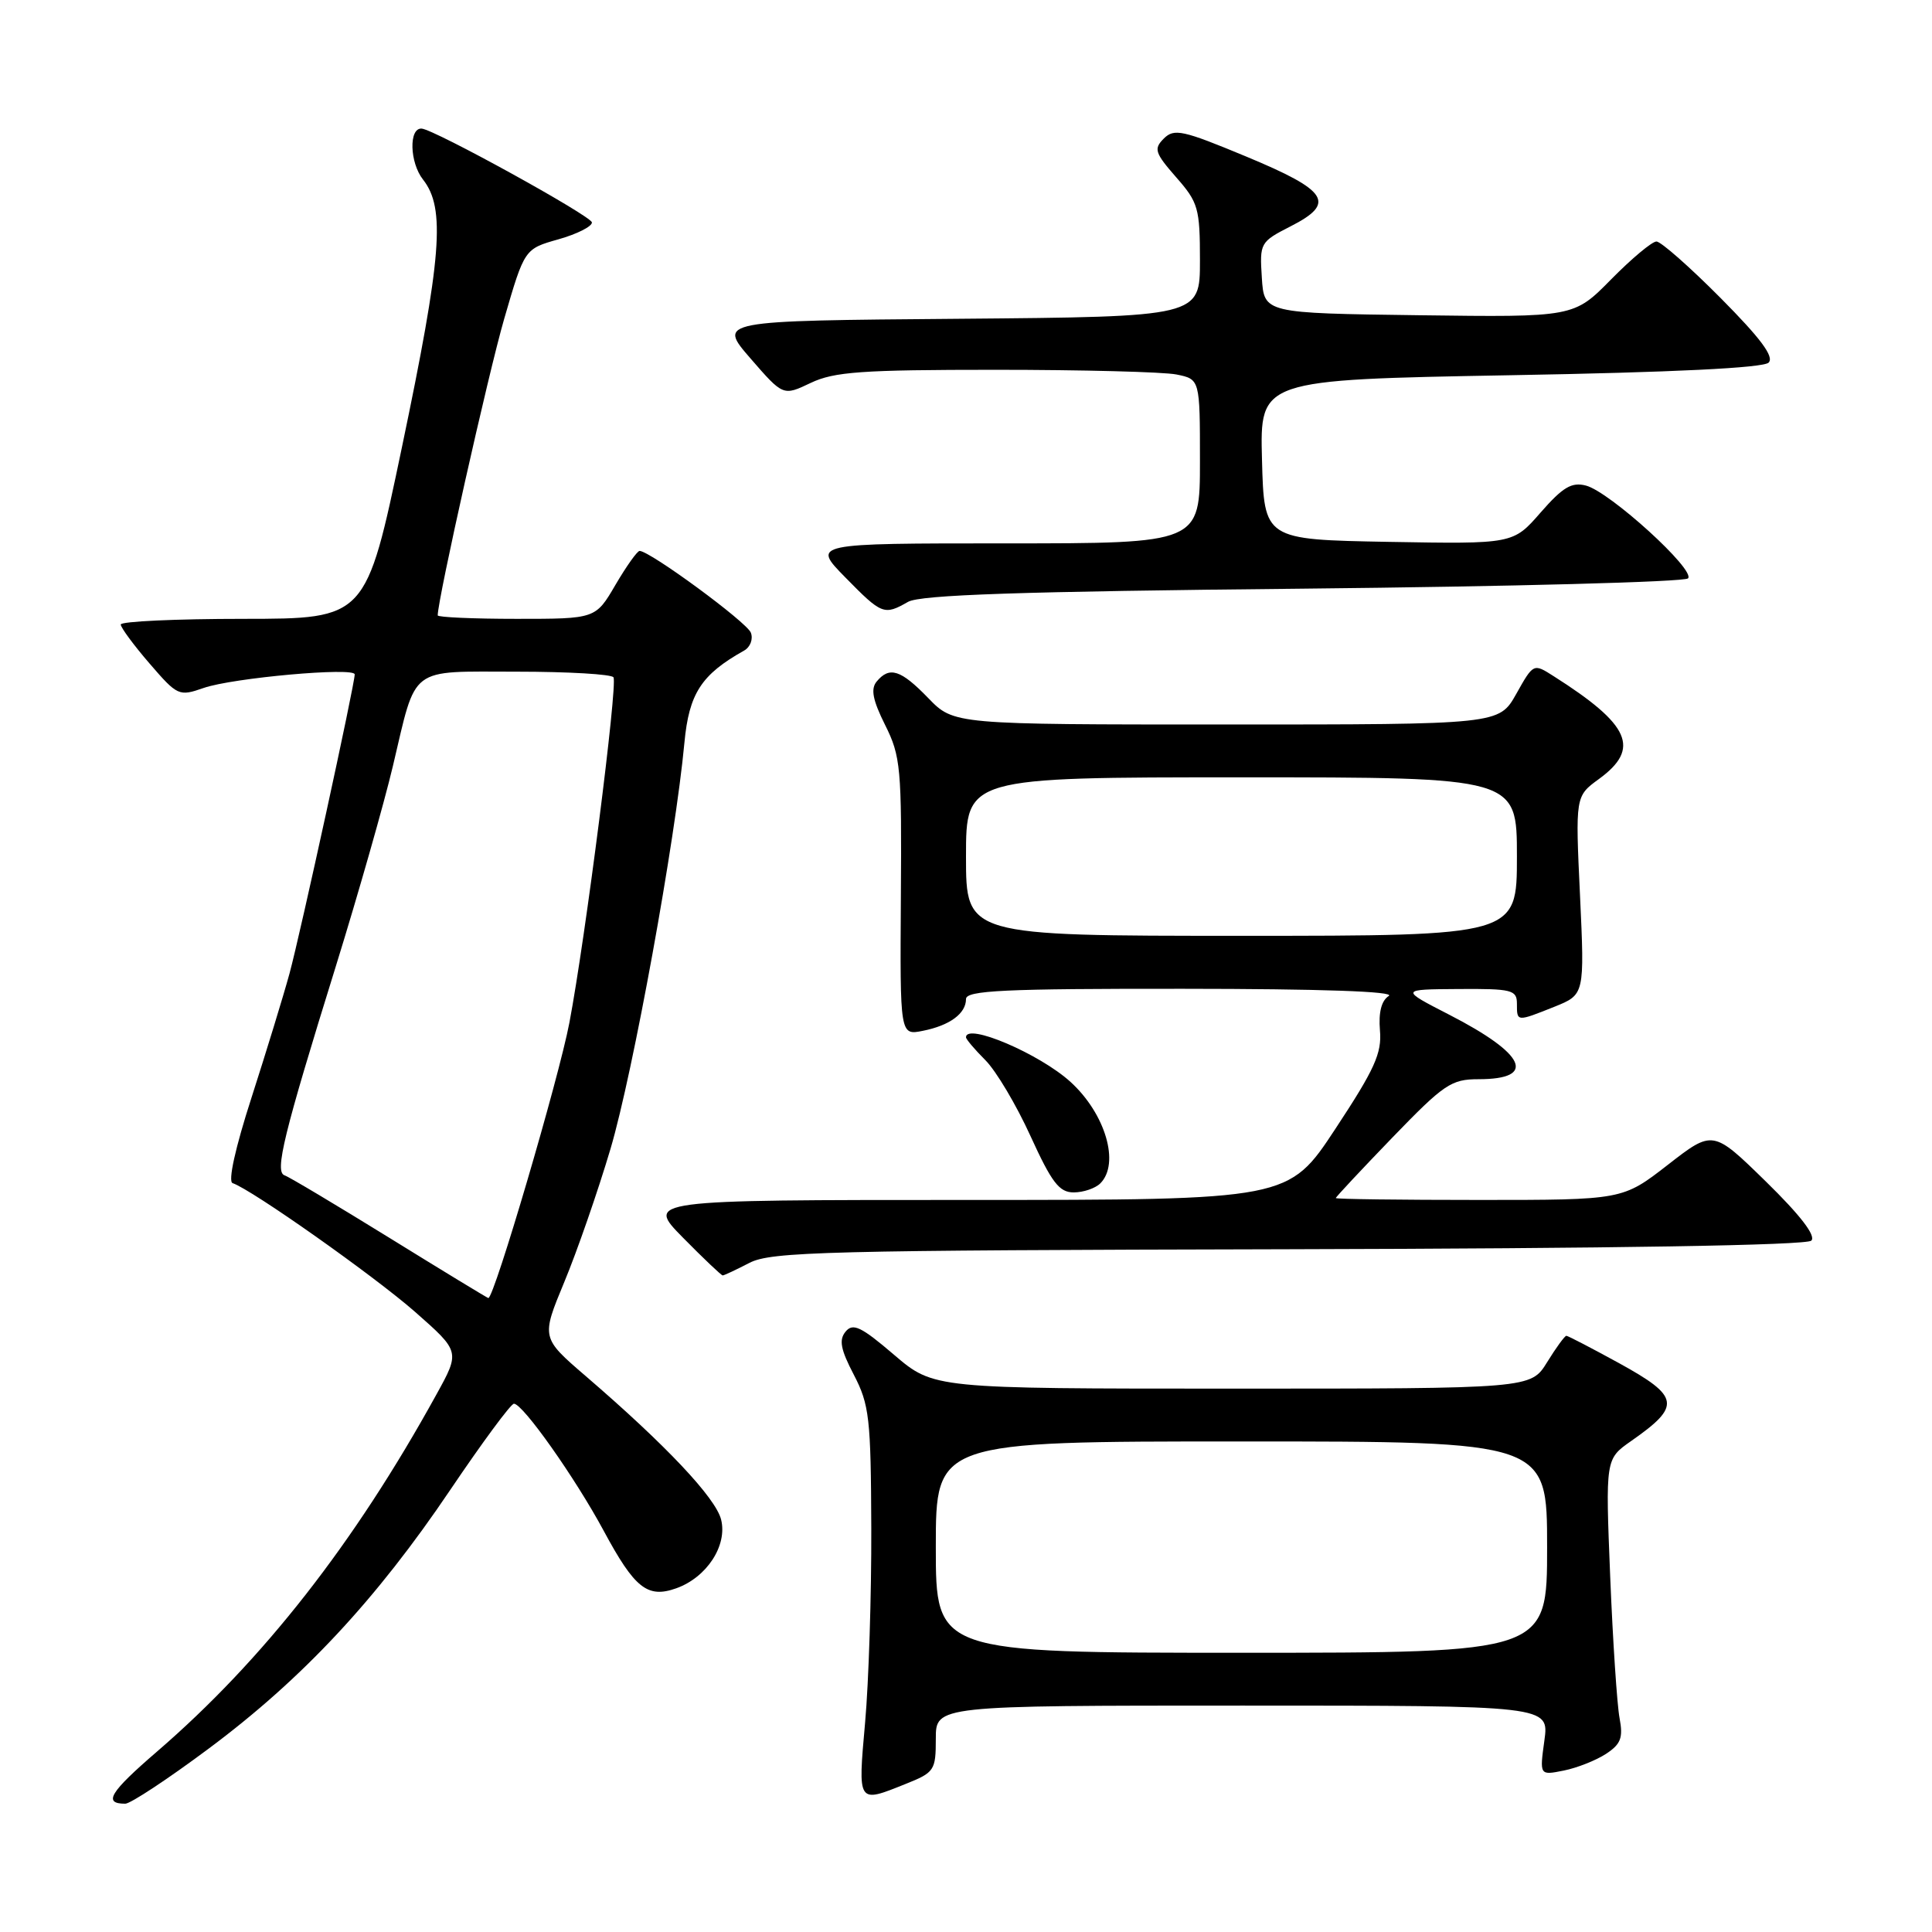 <?xml version="1.0" encoding="UTF-8" standalone="no"?>
<!DOCTYPE svg PUBLIC "-//W3C//DTD SVG 1.1//EN" "http://www.w3.org/Graphics/SVG/1.1/DTD/svg11.dtd" >
<svg xmlns="http://www.w3.org/2000/svg" xmlns:xlink="http://www.w3.org/1999/xlink" version="1.1" viewBox="0 0 256 256">
 <g >
 <path fill="currentColor"
d=" M 27.68 231.68 C 40.08 222.44 49.85 211.97 59.66 197.42 C 63.90 191.14 67.69 186.00 68.10 186.00 C 69.28 186.00 76.21 195.81 80.00 202.85 C 84.10 210.47 85.80 211.81 89.60 210.46 C 93.65 209.02 96.41 204.79 95.55 201.35 C 94.83 198.47 88.21 191.45 77.60 182.33 C 71.71 177.26 71.71 177.26 74.77 169.88 C 76.46 165.82 79.22 157.87 80.90 152.21 C 83.87 142.17 89.48 111.37 90.69 98.40 C 91.30 91.89 92.93 89.38 98.59 86.21 C 99.42 85.75 99.82 84.68 99.49 83.83 C 98.95 82.43 86.11 73.00 84.75 73.00 C 84.44 73.00 83.00 75.03 81.55 77.50 C 78.92 82.00 78.92 82.00 68.46 82.00 C 62.71 82.00 58.00 81.79 58.00 81.54 C 58.00 79.40 64.70 49.52 66.81 42.24 C 69.50 32.98 69.50 32.98 74.00 31.71 C 76.47 31.01 78.47 30.00 78.43 29.47 C 78.36 28.62 57.53 17.14 55.87 17.04 C 54.15 16.93 54.28 21.54 56.05 23.79 C 59.05 27.60 58.54 34.01 53.26 59.25 C 48.50 81.99 48.50 81.99 32.25 82.00 C 23.31 82.00 16.00 82.34 16.00 82.75 C 16.00 83.16 17.72 85.49 19.81 87.91 C 23.52 92.21 23.71 92.30 26.98 91.16 C 30.82 89.82 47.00 88.37 47.00 89.36 C 47.00 90.69 39.81 123.67 38.36 129.00 C 37.53 132.03 35.26 139.43 33.32 145.46 C 31.17 152.11 30.19 156.56 30.82 156.77 C 33.36 157.62 49.59 169.08 55.01 173.84 C 60.97 179.09 60.97 179.09 57.82 184.79 C 46.96 204.51 34.85 219.98 20.83 232.07 C 14.54 237.49 13.62 239.00 16.60 239.00 C 17.29 239.00 22.28 235.71 27.68 231.68 Z  M 119.98 236.39 C 123.82 234.86 124.00 234.59 124.00 230.39 C 124.00 226.00 124.00 226.00 164.64 226.00 C 205.27 226.00 205.27 226.00 204.64 230.62 C 204.00 235.25 204.00 235.25 207.20 234.61 C 208.96 234.26 211.48 233.26 212.80 232.40 C 214.78 231.10 215.09 230.26 214.60 227.66 C 214.27 225.92 213.71 217.49 213.36 208.92 C 212.73 193.33 212.73 193.33 216.11 190.96 C 222.81 186.28 222.62 185.07 214.47 180.59 C 210.87 178.62 207.76 177.00 207.55 177.00 C 207.34 177.00 206.19 178.57 205.00 180.50 C 202.84 184.00 202.84 184.00 163.28 184.00 C 123.72 184.00 123.72 184.00 118.47 179.52 C 114.10 175.78 113.02 175.27 112.05 176.44 C 111.14 177.54 111.38 178.80 113.14 182.17 C 115.19 186.12 115.40 187.90 115.45 202.50 C 115.48 211.30 115.11 222.89 114.63 228.25 C 113.67 239.06 113.60 238.95 119.98 236.39 Z  M 99.30 167.34 C 102.18 165.85 109.33 165.67 170.77 165.53 C 213.79 165.43 239.39 165.01 240.01 164.39 C 240.65 163.75 238.56 161.03 233.98 156.55 C 226.97 149.70 226.97 149.70 220.99 154.35 C 215.00 159.00 215.00 159.00 196.00 159.00 C 185.55 159.00 177.00 158.89 177.00 158.75 C 177.00 158.61 180.37 155.01 184.48 150.75 C 191.34 143.65 192.29 143.00 195.92 143.00 C 203.69 143.00 202.18 139.67 192.06 134.47 C 185.50 131.10 185.50 131.10 193.25 131.05 C 200.35 131.00 201.00 131.17 201.00 133.00 C 201.00 135.41 200.95 135.40 205.97 133.40 C 209.97 131.79 209.97 131.79 209.36 118.65 C 208.74 105.50 208.74 105.50 211.87 103.22 C 217.41 99.18 216.02 96.04 205.84 89.58 C 203.19 87.89 203.19 87.89 200.91 91.95 C 198.63 96.00 198.63 96.00 162.51 96.00 C 126.39 96.00 126.39 96.00 123.00 92.50 C 119.35 88.73 117.86 88.26 116.16 90.31 C 115.35 91.29 115.64 92.77 117.28 96.06 C 119.35 100.19 119.49 101.76 119.37 118.85 C 119.25 137.20 119.25 137.20 122.28 136.59 C 125.85 135.88 128.00 134.30 128.00 132.38 C 128.00 131.24 132.99 131.00 156.75 131.02 C 174.99 131.03 184.96 131.37 184.02 131.97 C 183.05 132.58 182.65 134.14 182.85 136.53 C 183.12 139.56 182.15 141.68 176.95 149.57 C 170.74 159.00 170.74 159.00 128.16 159.00 C 85.58 159.00 85.58 159.00 90.50 164.00 C 93.21 166.75 95.58 169.00 95.76 169.00 C 95.95 169.00 97.54 168.25 99.30 167.34 Z  M 145.80 156.80 C 148.42 154.18 146.48 147.58 141.85 143.36 C 137.75 139.63 128.00 135.47 128.00 137.45 C 128.00 137.70 129.15 139.06 130.57 140.48 C 131.98 141.89 134.67 146.41 136.54 150.52 C 139.36 156.70 140.35 158.00 142.27 158.00 C 143.55 158.00 145.14 157.46 145.80 156.80 Z  M 120.32 79.75 C 121.95 78.82 135.14 78.37 172.67 78.00 C 200.26 77.72 223.21 77.11 223.67 76.64 C 224.72 75.55 213.29 65.15 210.14 64.34 C 208.25 63.85 207.08 64.55 204.14 67.91 C 200.50 72.09 200.50 72.09 184.00 71.80 C 167.50 71.50 167.50 71.50 167.22 60.91 C 166.94 50.32 166.94 50.32 200.10 49.72 C 221.70 49.34 233.65 48.75 234.35 48.05 C 235.12 47.28 233.30 44.84 227.99 39.49 C 223.90 35.37 220.07 32.00 219.49 32.00 C 218.90 32.00 216.20 34.26 213.48 37.02 C 208.54 42.04 208.54 42.04 188.02 41.77 C 167.50 41.50 167.50 41.50 167.20 36.80 C 166.90 32.19 166.98 32.05 171.01 29.99 C 177.06 26.91 176.02 25.27 165.12 20.74 C 156.71 17.24 155.58 16.99 154.21 18.36 C 152.85 19.72 153.02 20.25 155.84 23.48 C 158.78 26.82 159.00 27.59 159.00 34.52 C 159.00 41.97 159.00 41.97 127.06 42.24 C 95.11 42.50 95.11 42.50 99.44 47.49 C 103.77 52.48 103.77 52.48 107.42 50.74 C 110.52 49.26 114.17 49.00 131.91 49.00 C 143.37 49.00 154.16 49.28 155.88 49.62 C 159.00 50.25 159.00 50.25 159.00 61.12 C 159.00 72.00 159.00 72.00 133.29 72.00 C 107.58 72.00 107.58 72.00 112.00 76.50 C 116.85 81.45 117.15 81.56 120.32 79.75 Z  M 51.63 164.04 C 44.55 159.67 38.29 155.93 37.71 155.74 C 36.36 155.29 37.57 150.33 44.51 128.00 C 47.49 118.38 50.89 106.45 52.06 101.51 C 55.24 88.08 54.03 89.00 68.48 89.00 C 75.30 89.00 81.07 89.34 81.29 89.75 C 81.86 90.77 77.57 124.33 75.45 135.50 C 74.06 142.84 65.48 172.00 64.71 172.00 C 64.60 172.00 58.71 168.42 51.63 164.04 Z  M 124.00 205.00 C 124.00 191.00 124.00 191.00 164.50 191.00 C 205.00 191.00 205.00 191.00 205.00 205.00 C 205.00 219.00 205.00 219.00 164.50 219.00 C 124.00 219.00 124.00 219.00 124.00 205.00 Z  M 128.00 113.50 C 128.00 103.00 128.00 103.00 164.50 103.00 C 201.00 103.00 201.00 103.00 201.00 113.50 C 201.00 124.00 201.00 124.00 164.50 124.00 C 128.00 124.00 128.00 124.00 128.00 113.50 Z "/>
</g>
</svg>